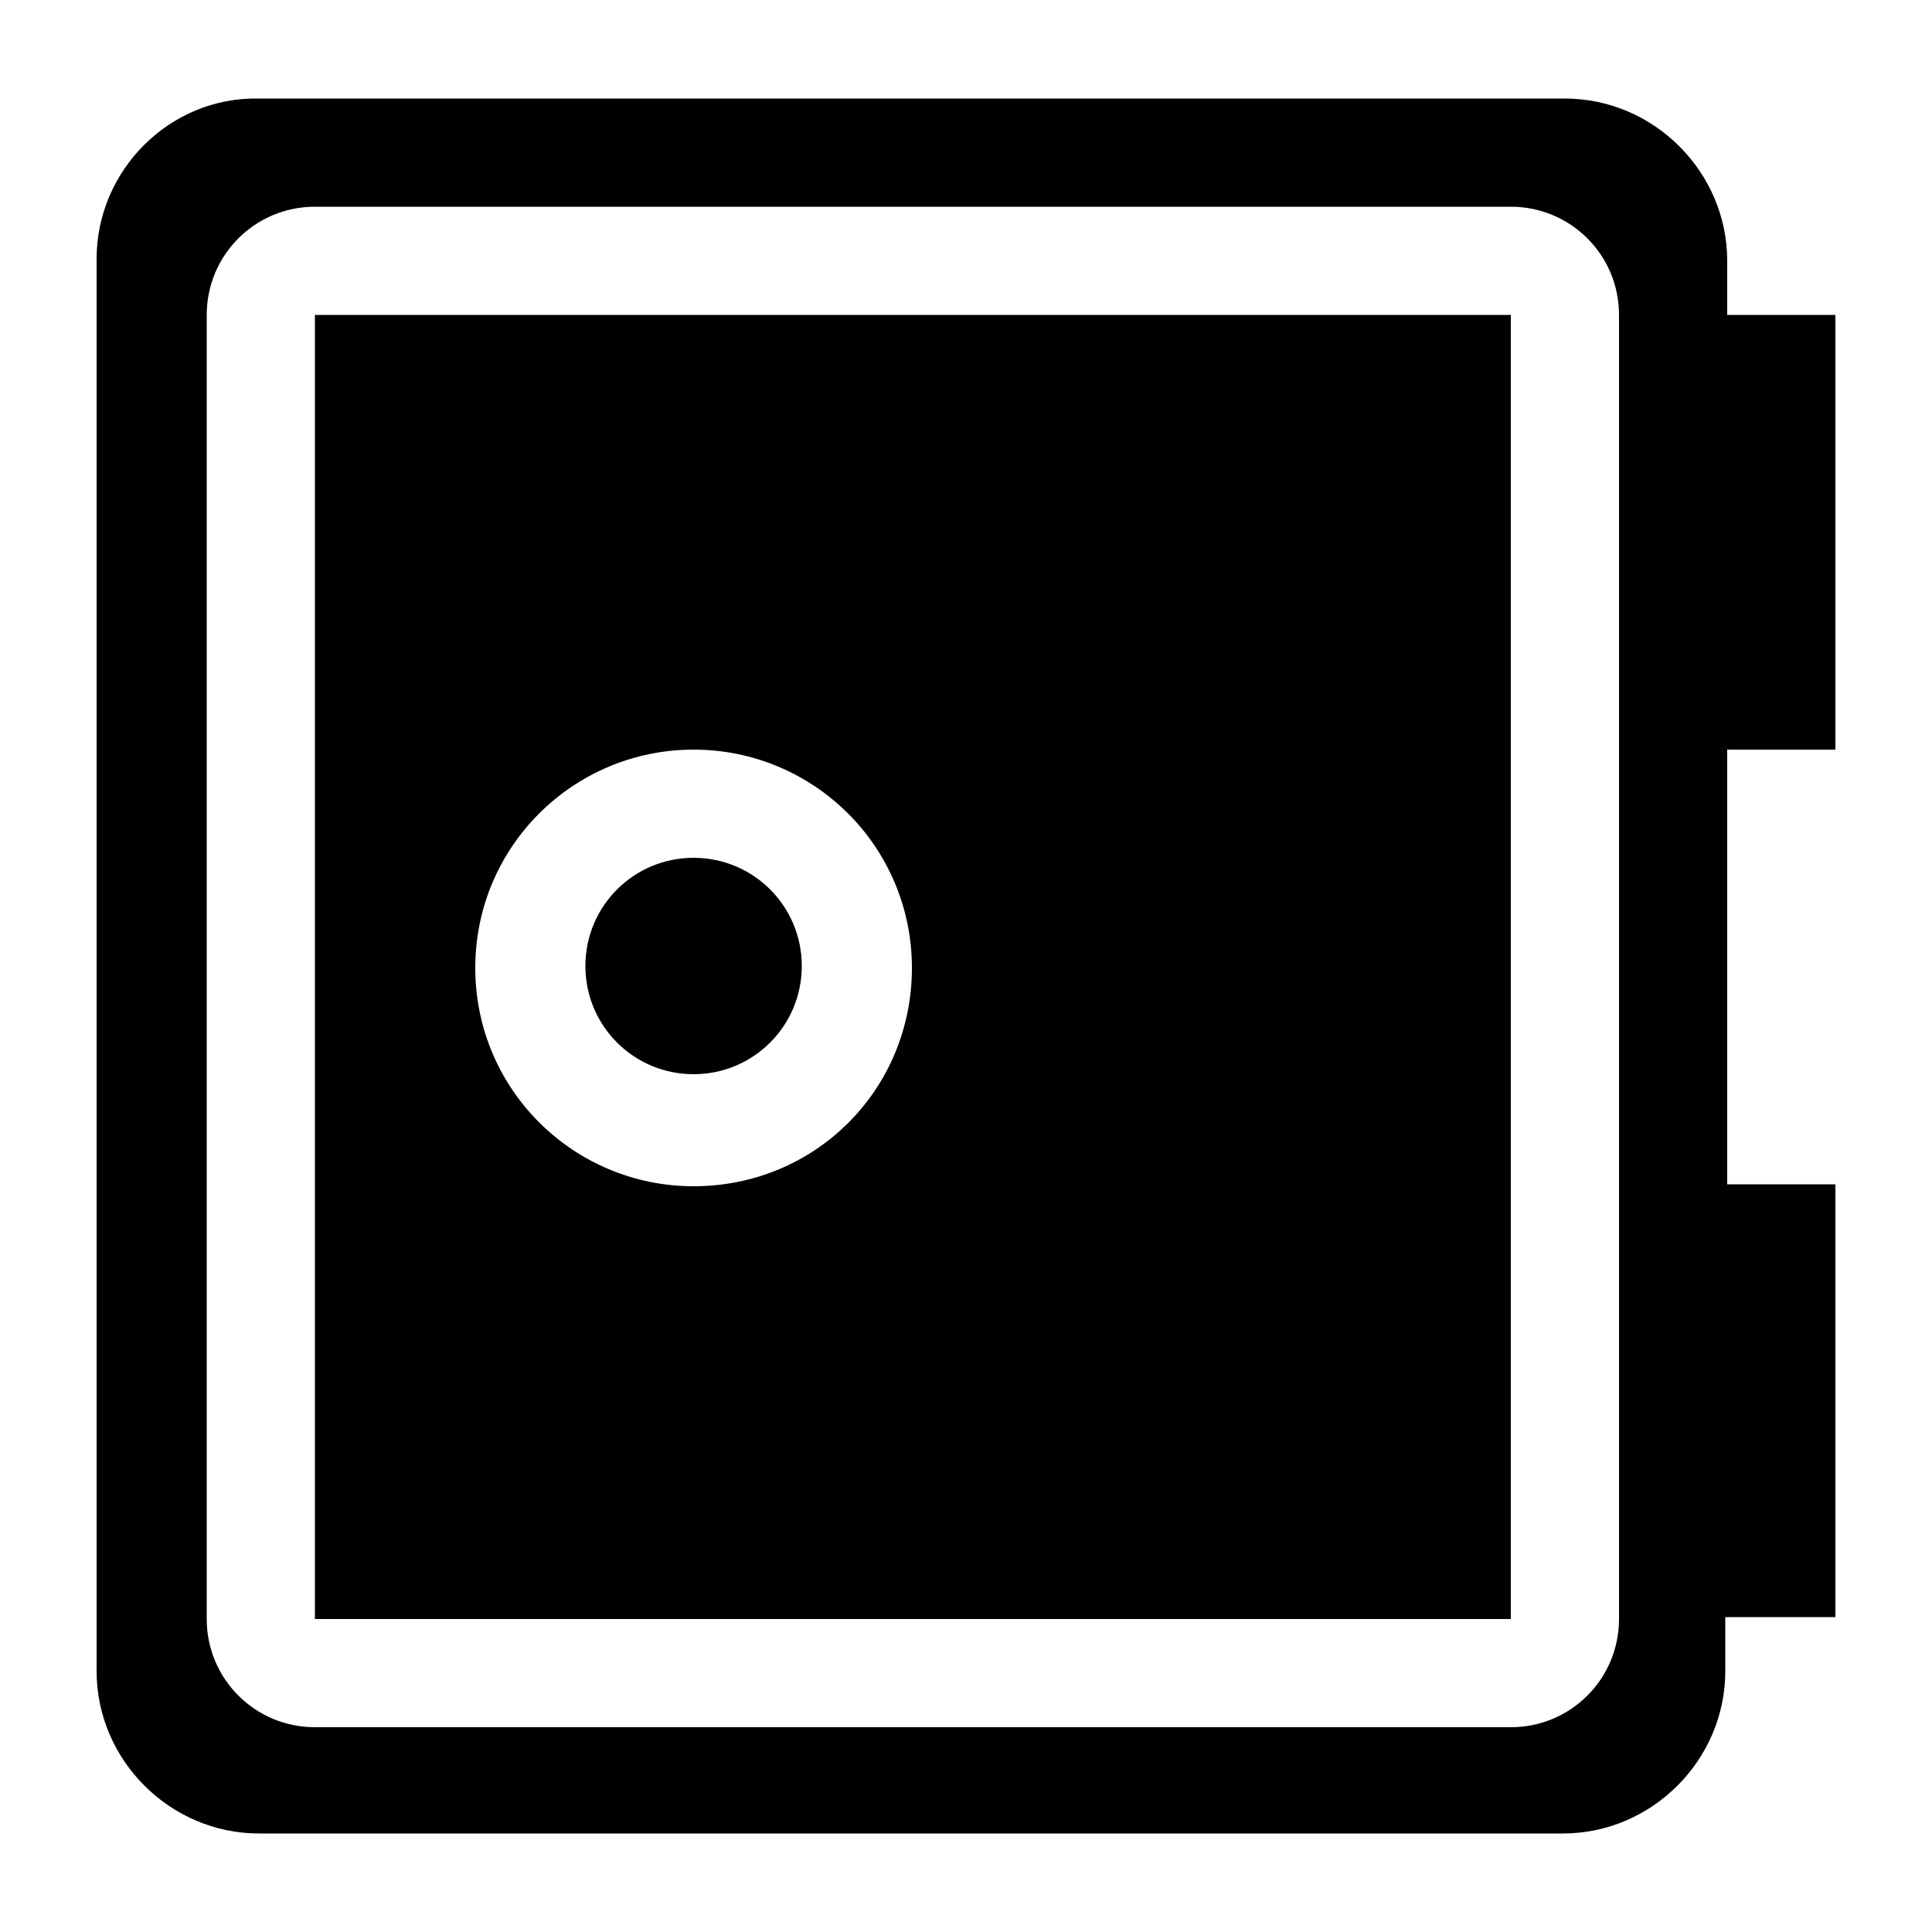 <svg xmlns="http://www.w3.org/2000/svg" xmlns:xlink="http://www.w3.org/1999/xlink" version="1.1" id="Layer_1" x="0px" y="0px" viewBox="0 0 100 100" enable-background="new 0 0 100 100" xml:space="preserve" height="100px" width="100px">
<path d="M16.3,83.8h61.9V16.3H16.3V83.8z M35.9,38.8c6.2,0,11.3,5,11.3,11.3s-5,11.3-11.3,11.3c-6.2,0-11.3-5-11.3-11.3  S29.7,38.8,35.9,38.8z M95,38.8V16.3h-5.6v-2.8c0-4.6-3.8-8.4-8.4-8.4H13.4C8.8,5,5,8.8,5,13.4v73.1c0,4.6,3.8,8.4,8.4,8.4h67.5  c4.6,0,8.4-3.8,8.4-8.4v-2.8H95V61.3h-5.6V38.8H95z M83.8,83.8c0,3.1-2.5,5.6-5.6,5.6H16.3c-3.1,0-5.6-2.5-5.6-5.6V16.3  c0-3.1,2.5-5.6,5.6-5.6h61.9c3.1,0,5.6,2.5,5.6,5.6V83.8z M30.3,50c0-3.1,2.5-5.6,5.6-5.6c3.1,0,5.6,2.5,5.6,5.6s-2.5,5.6-5.6,5.6  C32.8,55.6,30.3,53.1,30.3,50z"/>
</svg>